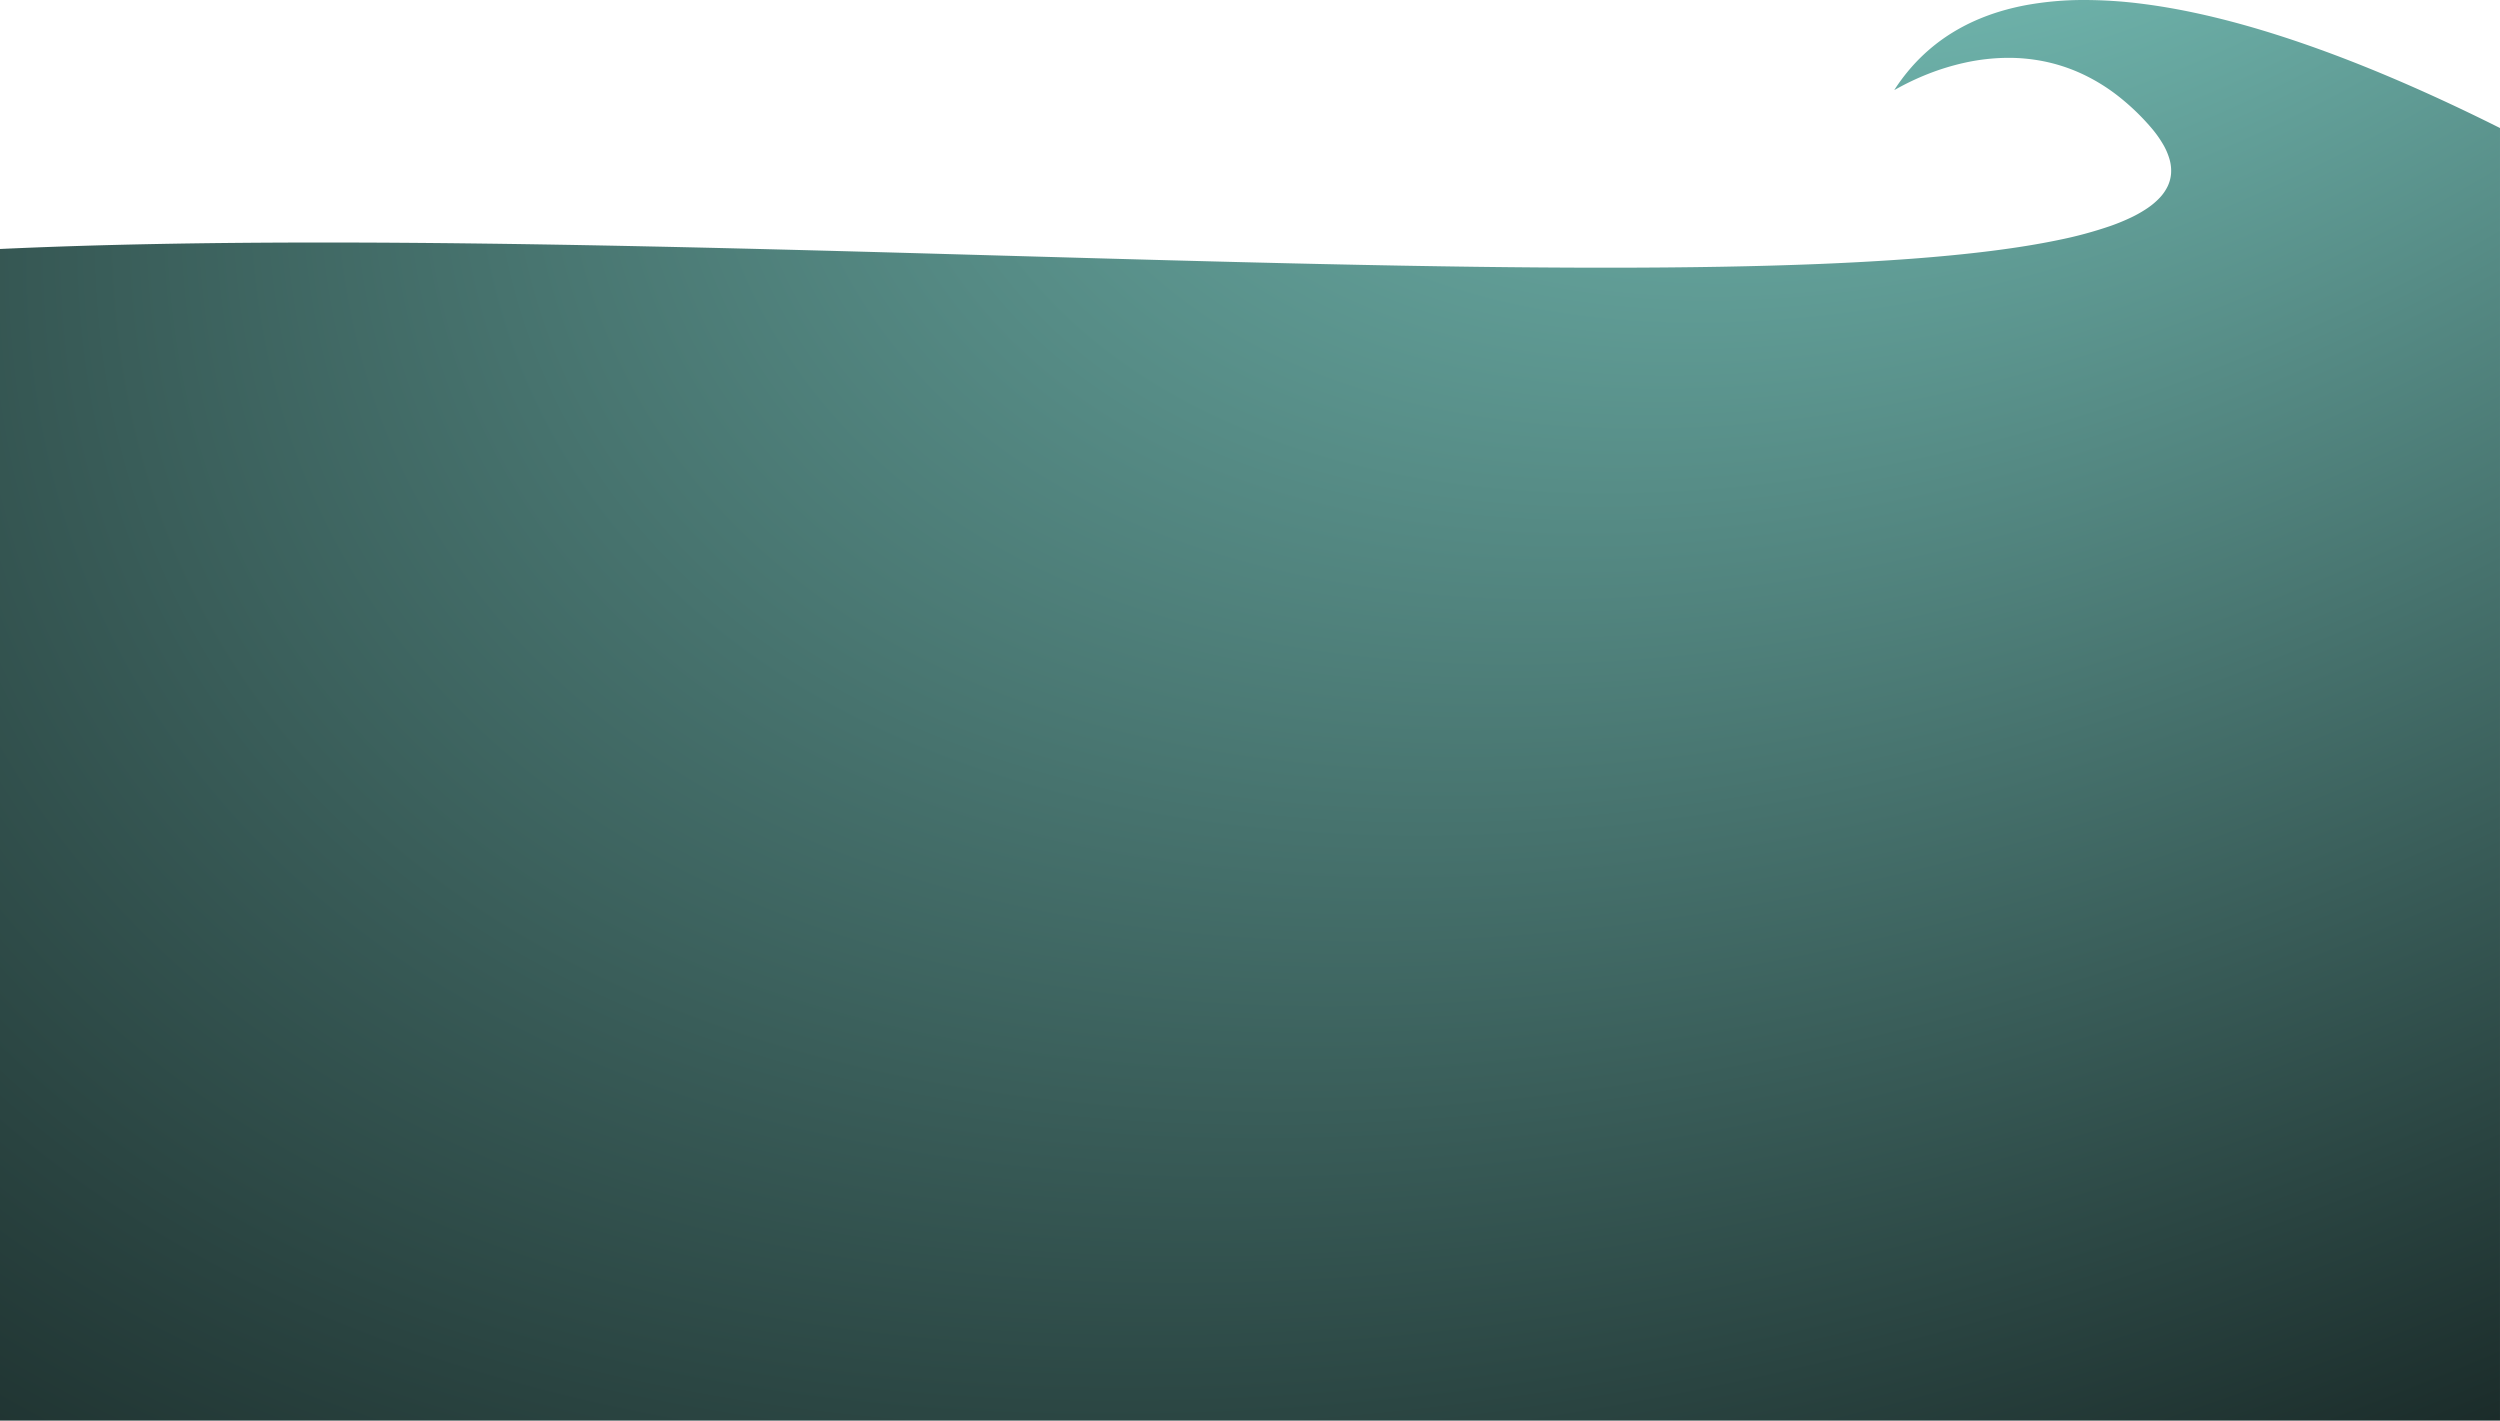 <svg xmlns="http://www.w3.org/2000/svg" xmlns:xlink="http://www.w3.org/1999/xlink" width="1920" height="1091" viewBox="0 0 1920 1091">
  <defs>
    <radialGradient id="radial-gradient" cx="0.838" cy="-0.282" r="2.752" gradientTransform="matrix(-0.5, 0.475, -0.158, -0.517, 1.212, -0.825)" gradientUnits="objectBoundingBox">
      <stop offset="0" stop-color="#80d0c7"/>
      <stop offset="1"/>
    </radialGradient>
  </defs>
  <path id="Subtraction_6" data-name="Subtraction 6" d="M1920,1772H0V872.215c37.084-1.716,77.476-3,120.055-3.82,39.642-.762,82.673-1.148,127.9-1.148,73.043,0,155.126.989,250.942,3.024,83.545,1.774,165.818,4.061,257,6.65l17.065.485.06,0,.3.008.1,0c83.631,2.376,162.623,4.621,239.905,6.33,87.647,1.94,157.573,2.843,220.062,2.843,62.994,0,116.617-.938,163.934-2.866,25.309-1.032,49-2.37,70.413-3.976,22.348-1.675,43-3.7,61.4-6.019,19.1-2.407,36.387-5.209,51.392-8.327a313.14,313.14,0,0,0,40.4-10.893,159.2,159.2,0,0,0,15.772-6.493,95.507,95.507,0,0,0,12.654-7.232,56.044,56.044,0,0,0,9.412-8.005,35.053,35.053,0,0,0,6.049-8.812,27.657,27.657,0,0,0,2.565-9.708,31.777,31.777,0,0,0-1.087-10.591,49.473,49.473,0,0,0-4.867-11.5,86.665,86.665,0,0,0-8.77-12.454,178.042,178.042,0,0,0-27.536-26.195A142.716,142.716,0,0,0,1597,736.82,131.694,131.694,0,0,0,1569.179,728a137.39,137.39,0,0,0-26.664-2.579,157.864,157.864,0,0,0-34.115,3.858,186.223,186.223,0,0,0-27.62,8.487,200.431,200.431,0,0,0-23.852,11.264l-.01.006-.035.02-.013.007a15.217,15.217,0,0,1-2.042,1.05.028.028,0,0,1-.017,0,149.5,149.5,0,0,1,12.931-17.2,138.174,138.174,0,0,1,31.052-26.446,147.412,147.412,0,0,1,17.885-9.493,164.393,164.393,0,0,1,19.3-7.17,190.388,190.388,0,0,1,20.6-4.97A247.418,247.418,0,0,1,1601.2,681a353.523,353.523,0,0,1,43.266,2.825c14.472,1.8,29.83,4.489,45.649,8,15.115,3.358,31.048,7.553,47.357,12.469,15.541,4.685,31.823,10.144,48.394,16.226,41.513,15.234,86.641,35.016,134.13,58.8V1772Z" transform="translate(0 -681)" fill="url(#radial-gradient)"/>
</svg>
